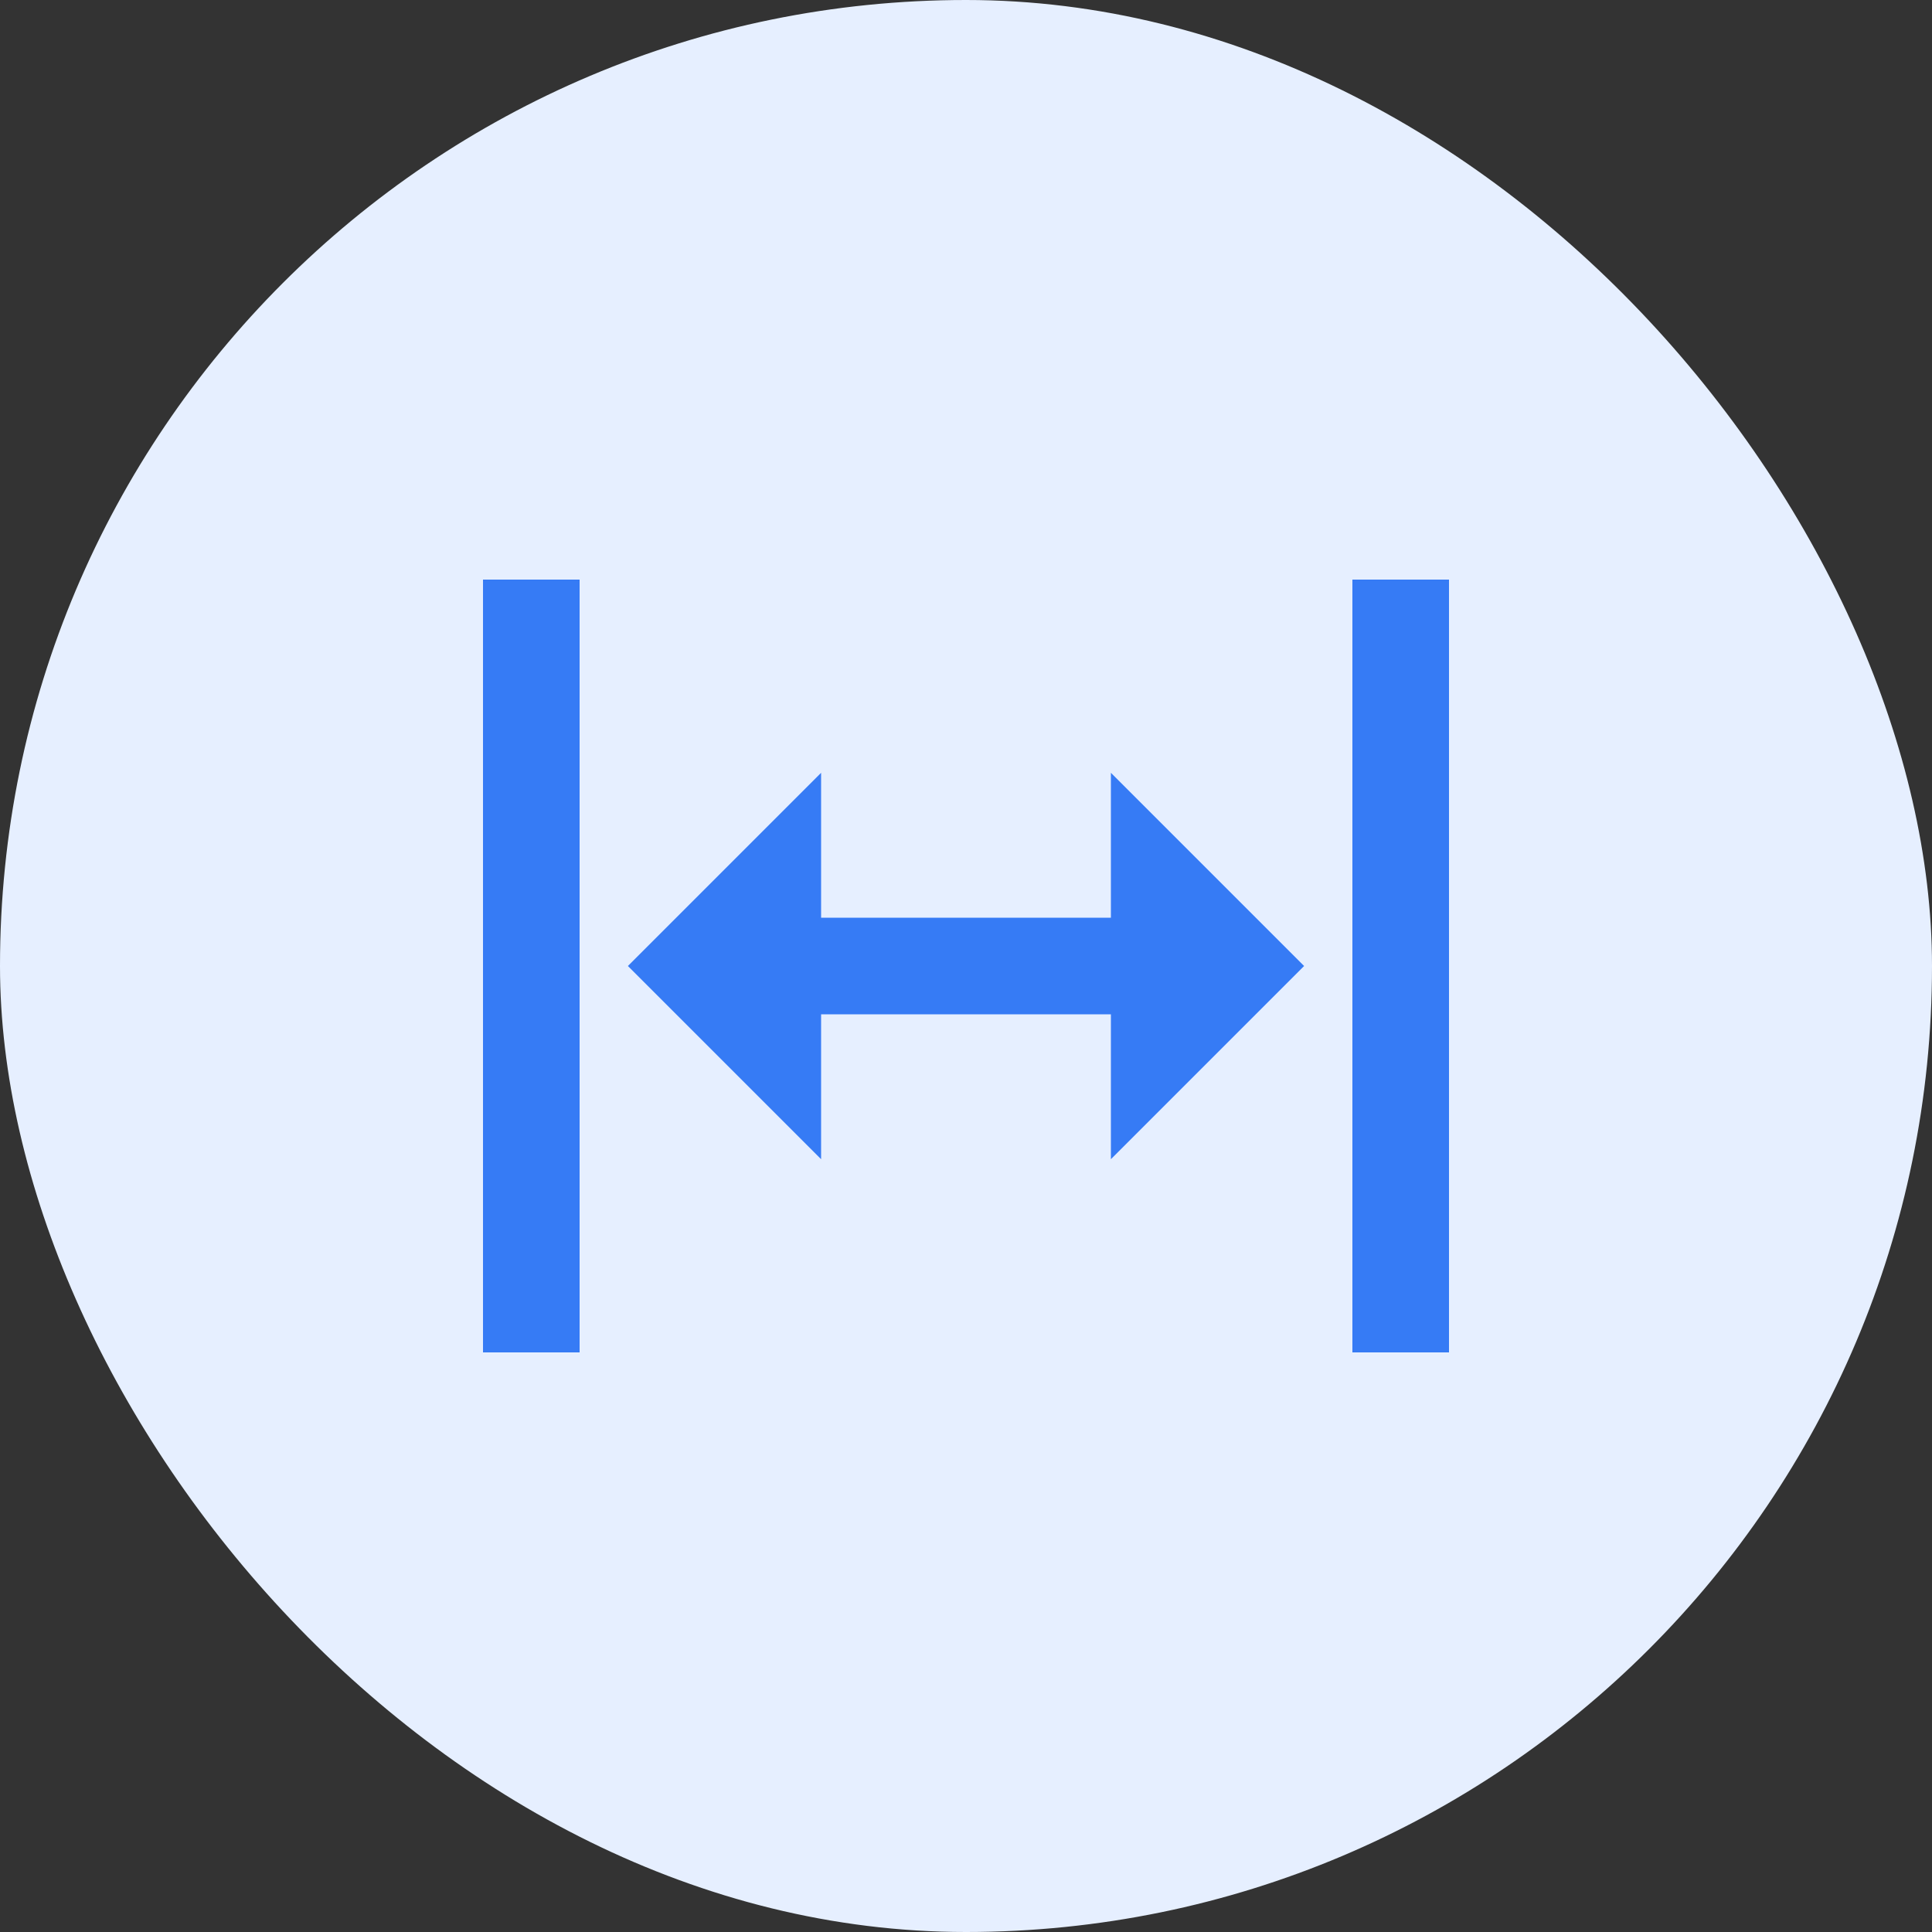 <svg width="48" height="48" viewBox="0 0 48 48" fill="none" xmlns="http://www.w3.org/2000/svg">
<rect x="0" y="0" width="48" height="48" fill="#333333" stroke="none"/>
<rect width="48" height="48" rx="24" fill="#E6EFFF"/>
<path d="M20.4 22.8H27.6V19.2L32.4 24L27.6 28.8V25.2H20.4V28.8L15.6 24L20.4 19.2V22.8ZM12 33.6V14.4H14.4V33.6H12ZM33.6 33.6V14.4H36V33.6H33.6Z" fill="#367BF5"/>
</svg>
